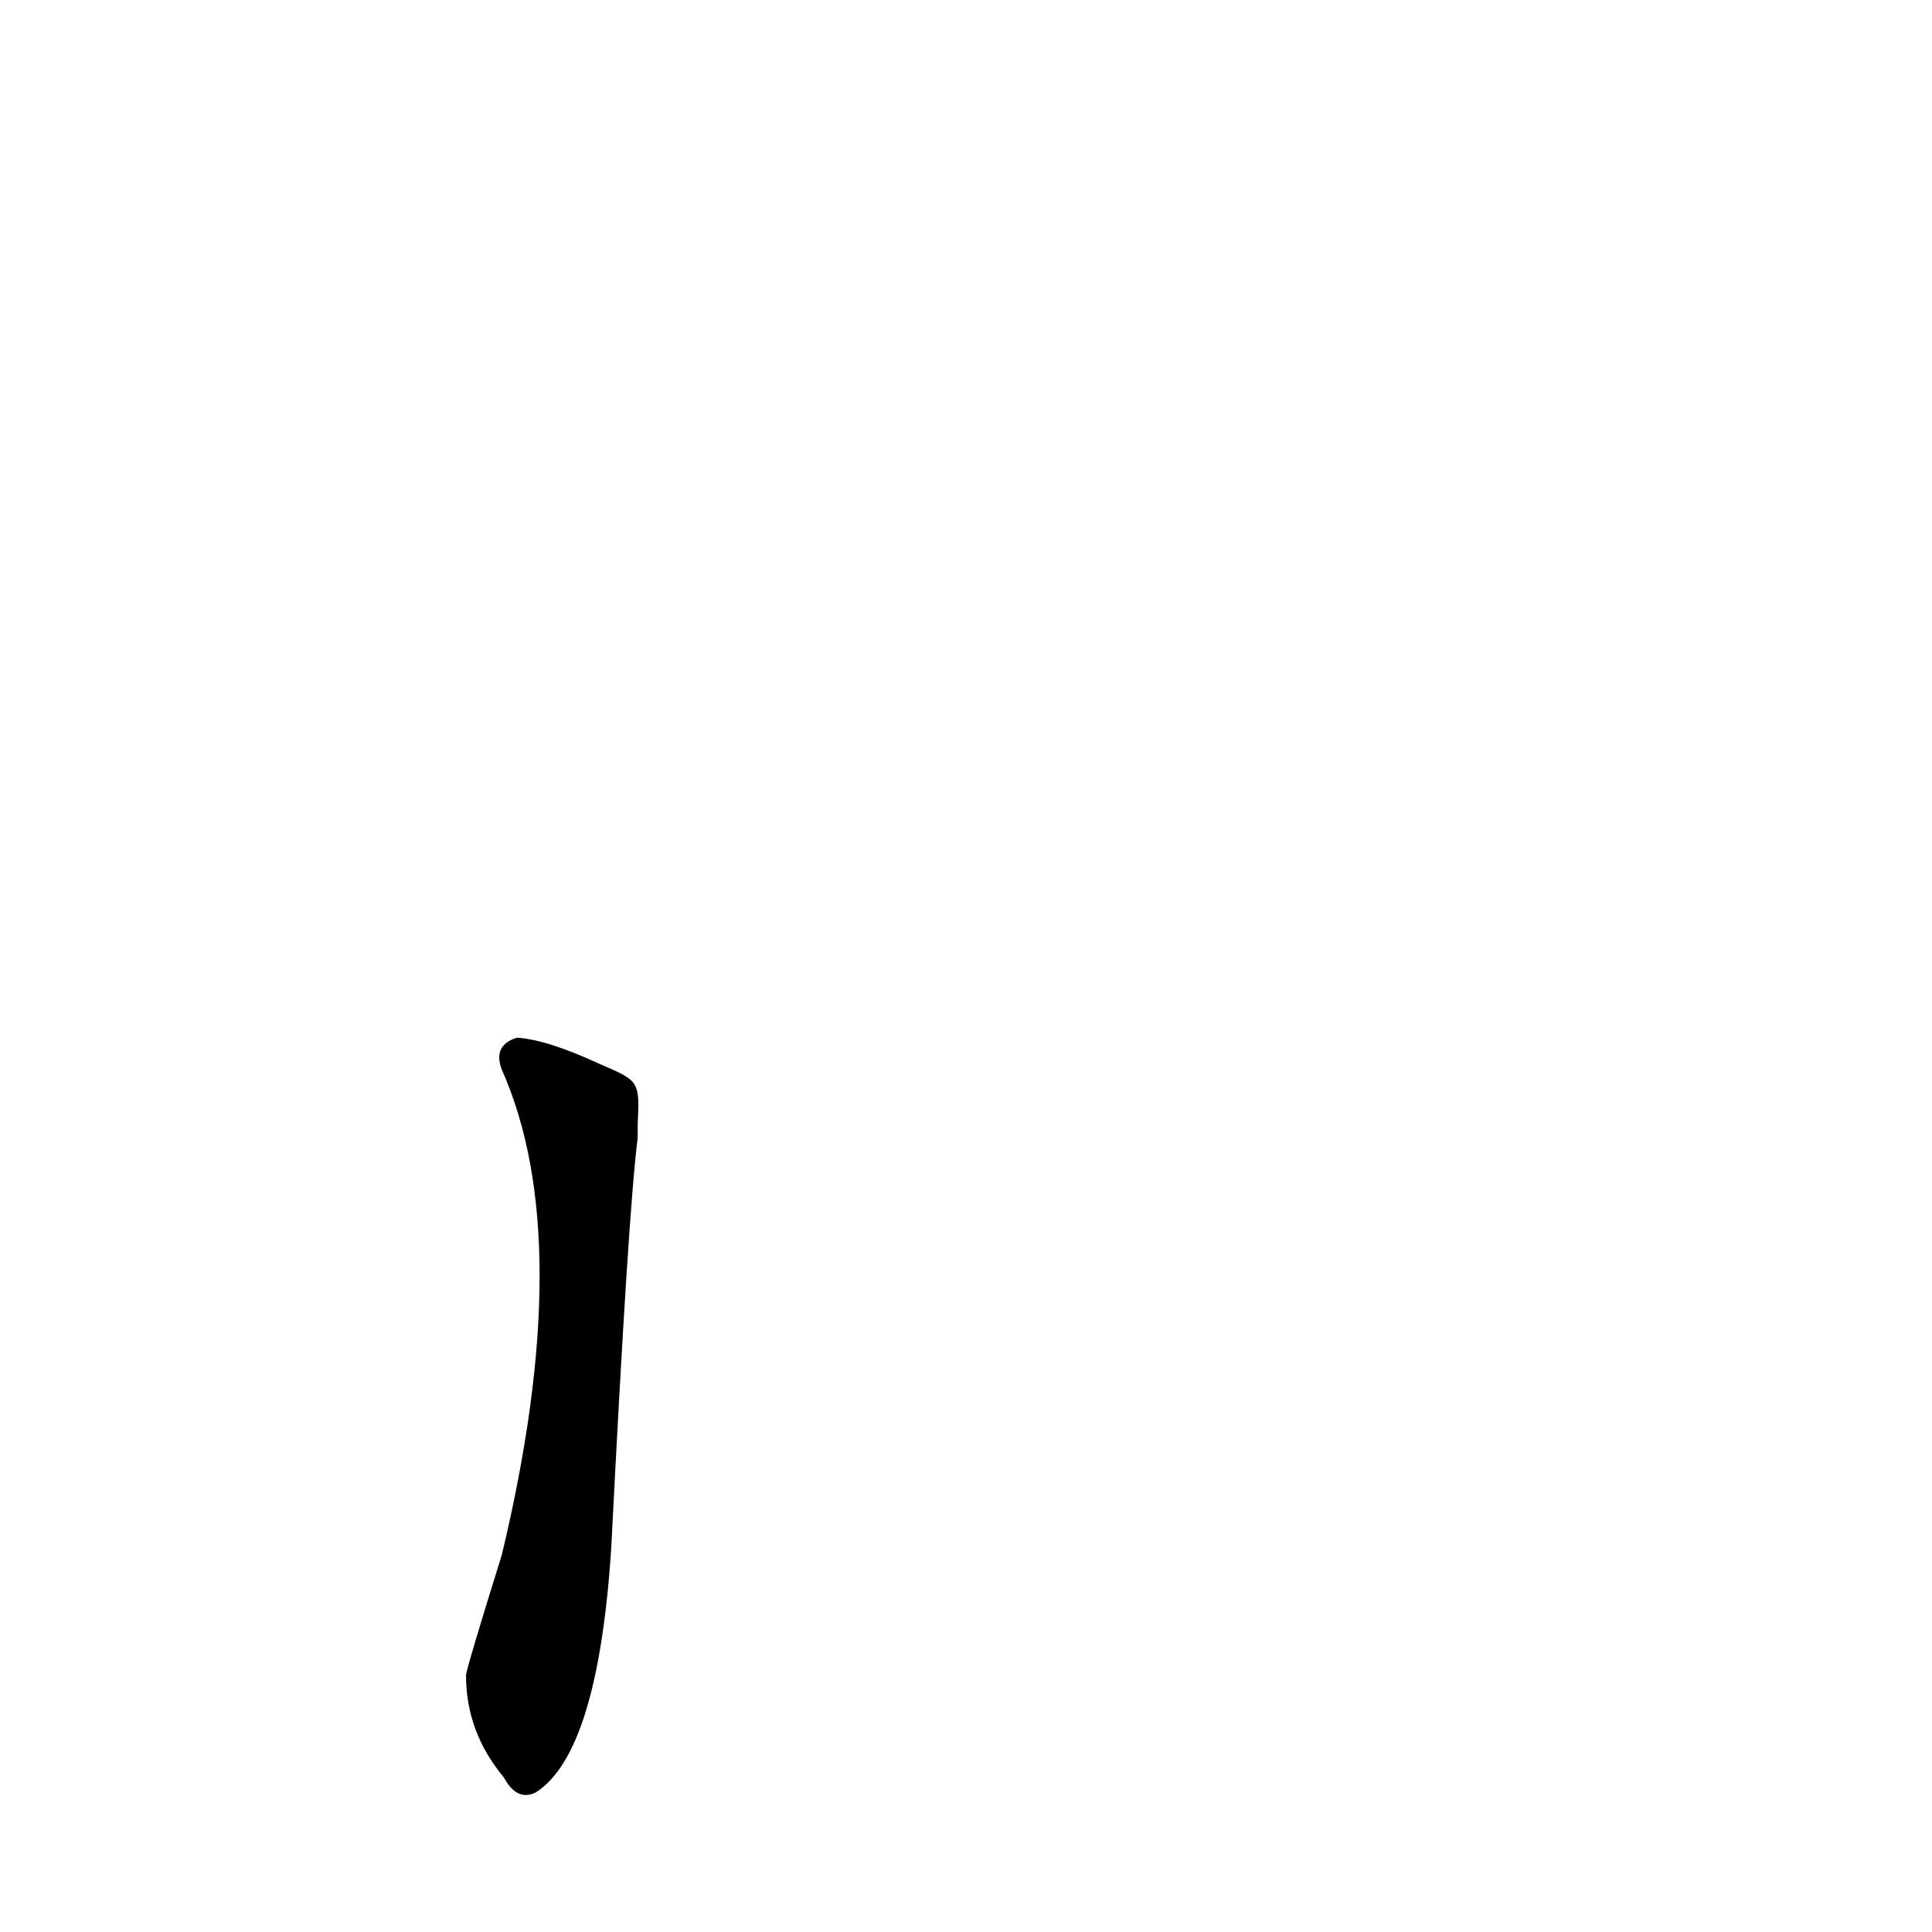 <?xml version='1.0' encoding='utf-8'?>
<svg xmlns="http://www.w3.org/2000/svg" version="1.1" viewBox="0 0 1024 1024"><g transform="scale(1, -1) translate(0, -900)"><path d="M 318 336 Q 290 349 274 350 Q 261 346 266 333 Q 306 243 266 76 Q 247 15 247 12 Q 247 -18 267 -42 Q 274 -55 284 -50 Q 317 -29 324 80 Q 333 258 338 297 Q 338 301 338 304 C 339 327 339 327 318 336 Z" fill="black" /></g></svg>